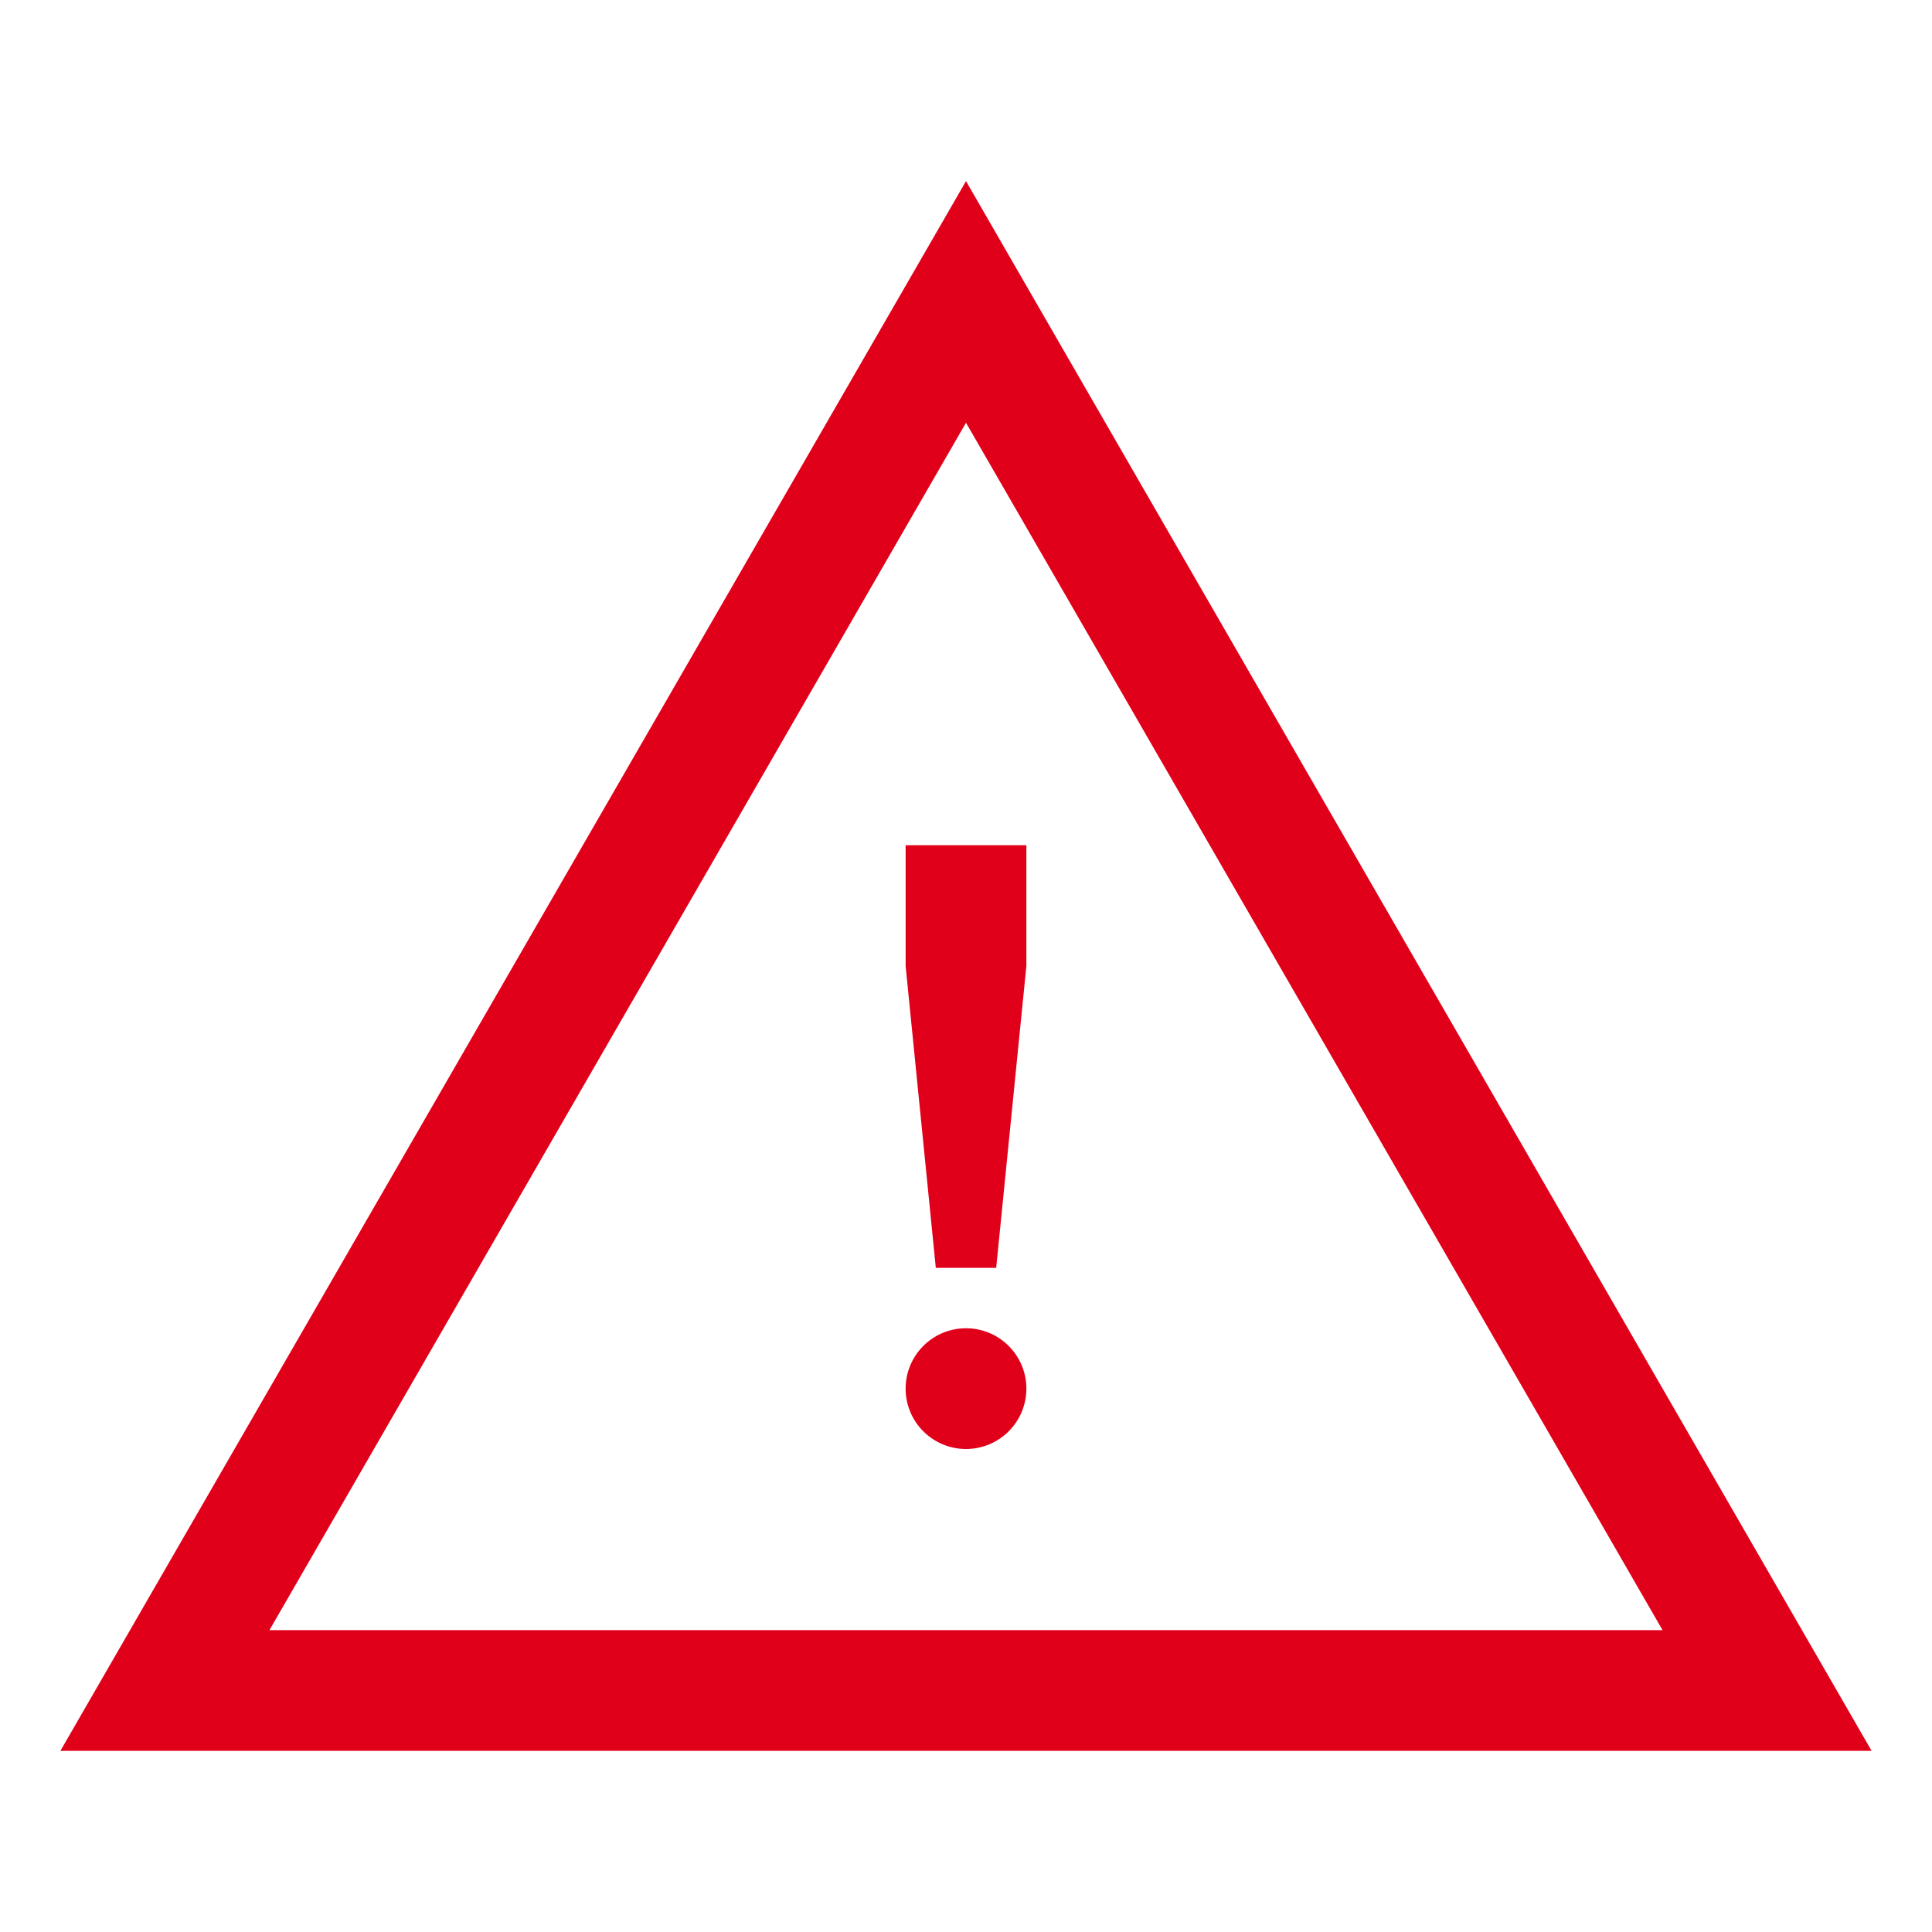 <?xml version="1.0" encoding="utf-8"?>
<!-- Generator: Adobe Illustrator 17.1.0, SVG Export Plug-In . SVG Version: 6.00 Build 0)  -->
<!DOCTYPE svg PUBLIC "-//W3C//DTD SVG 1.1//EN" "http://www.w3.org/Graphics/SVG/1.1/DTD/svg11.dtd">
<svg version="1.1" id="Layer_1" xmlns="http://www.w3.org/2000/svg" xmlns:xlink="http://www.w3.org/1999/xlink" x="0px" y="0px"
	 width="32px" height="32px" viewBox="0 0 32 32" enable-background="new 0 0 32 32" xml:space="preserve">
<g>
	<path style="fill:#E1001A" d="M16,3L1,29h30L16,3z M16,7.002L27.537,27H4.463L16,7.002z"/>
	<polygon style="fill:#E1001A" points="15,14 15,16 15.5,21 16.5,21 17,16 17,14 	"/>
	<circle style="fill:#E1001A" cx="16" cy="23" r="1"/>
</g>
</svg>
